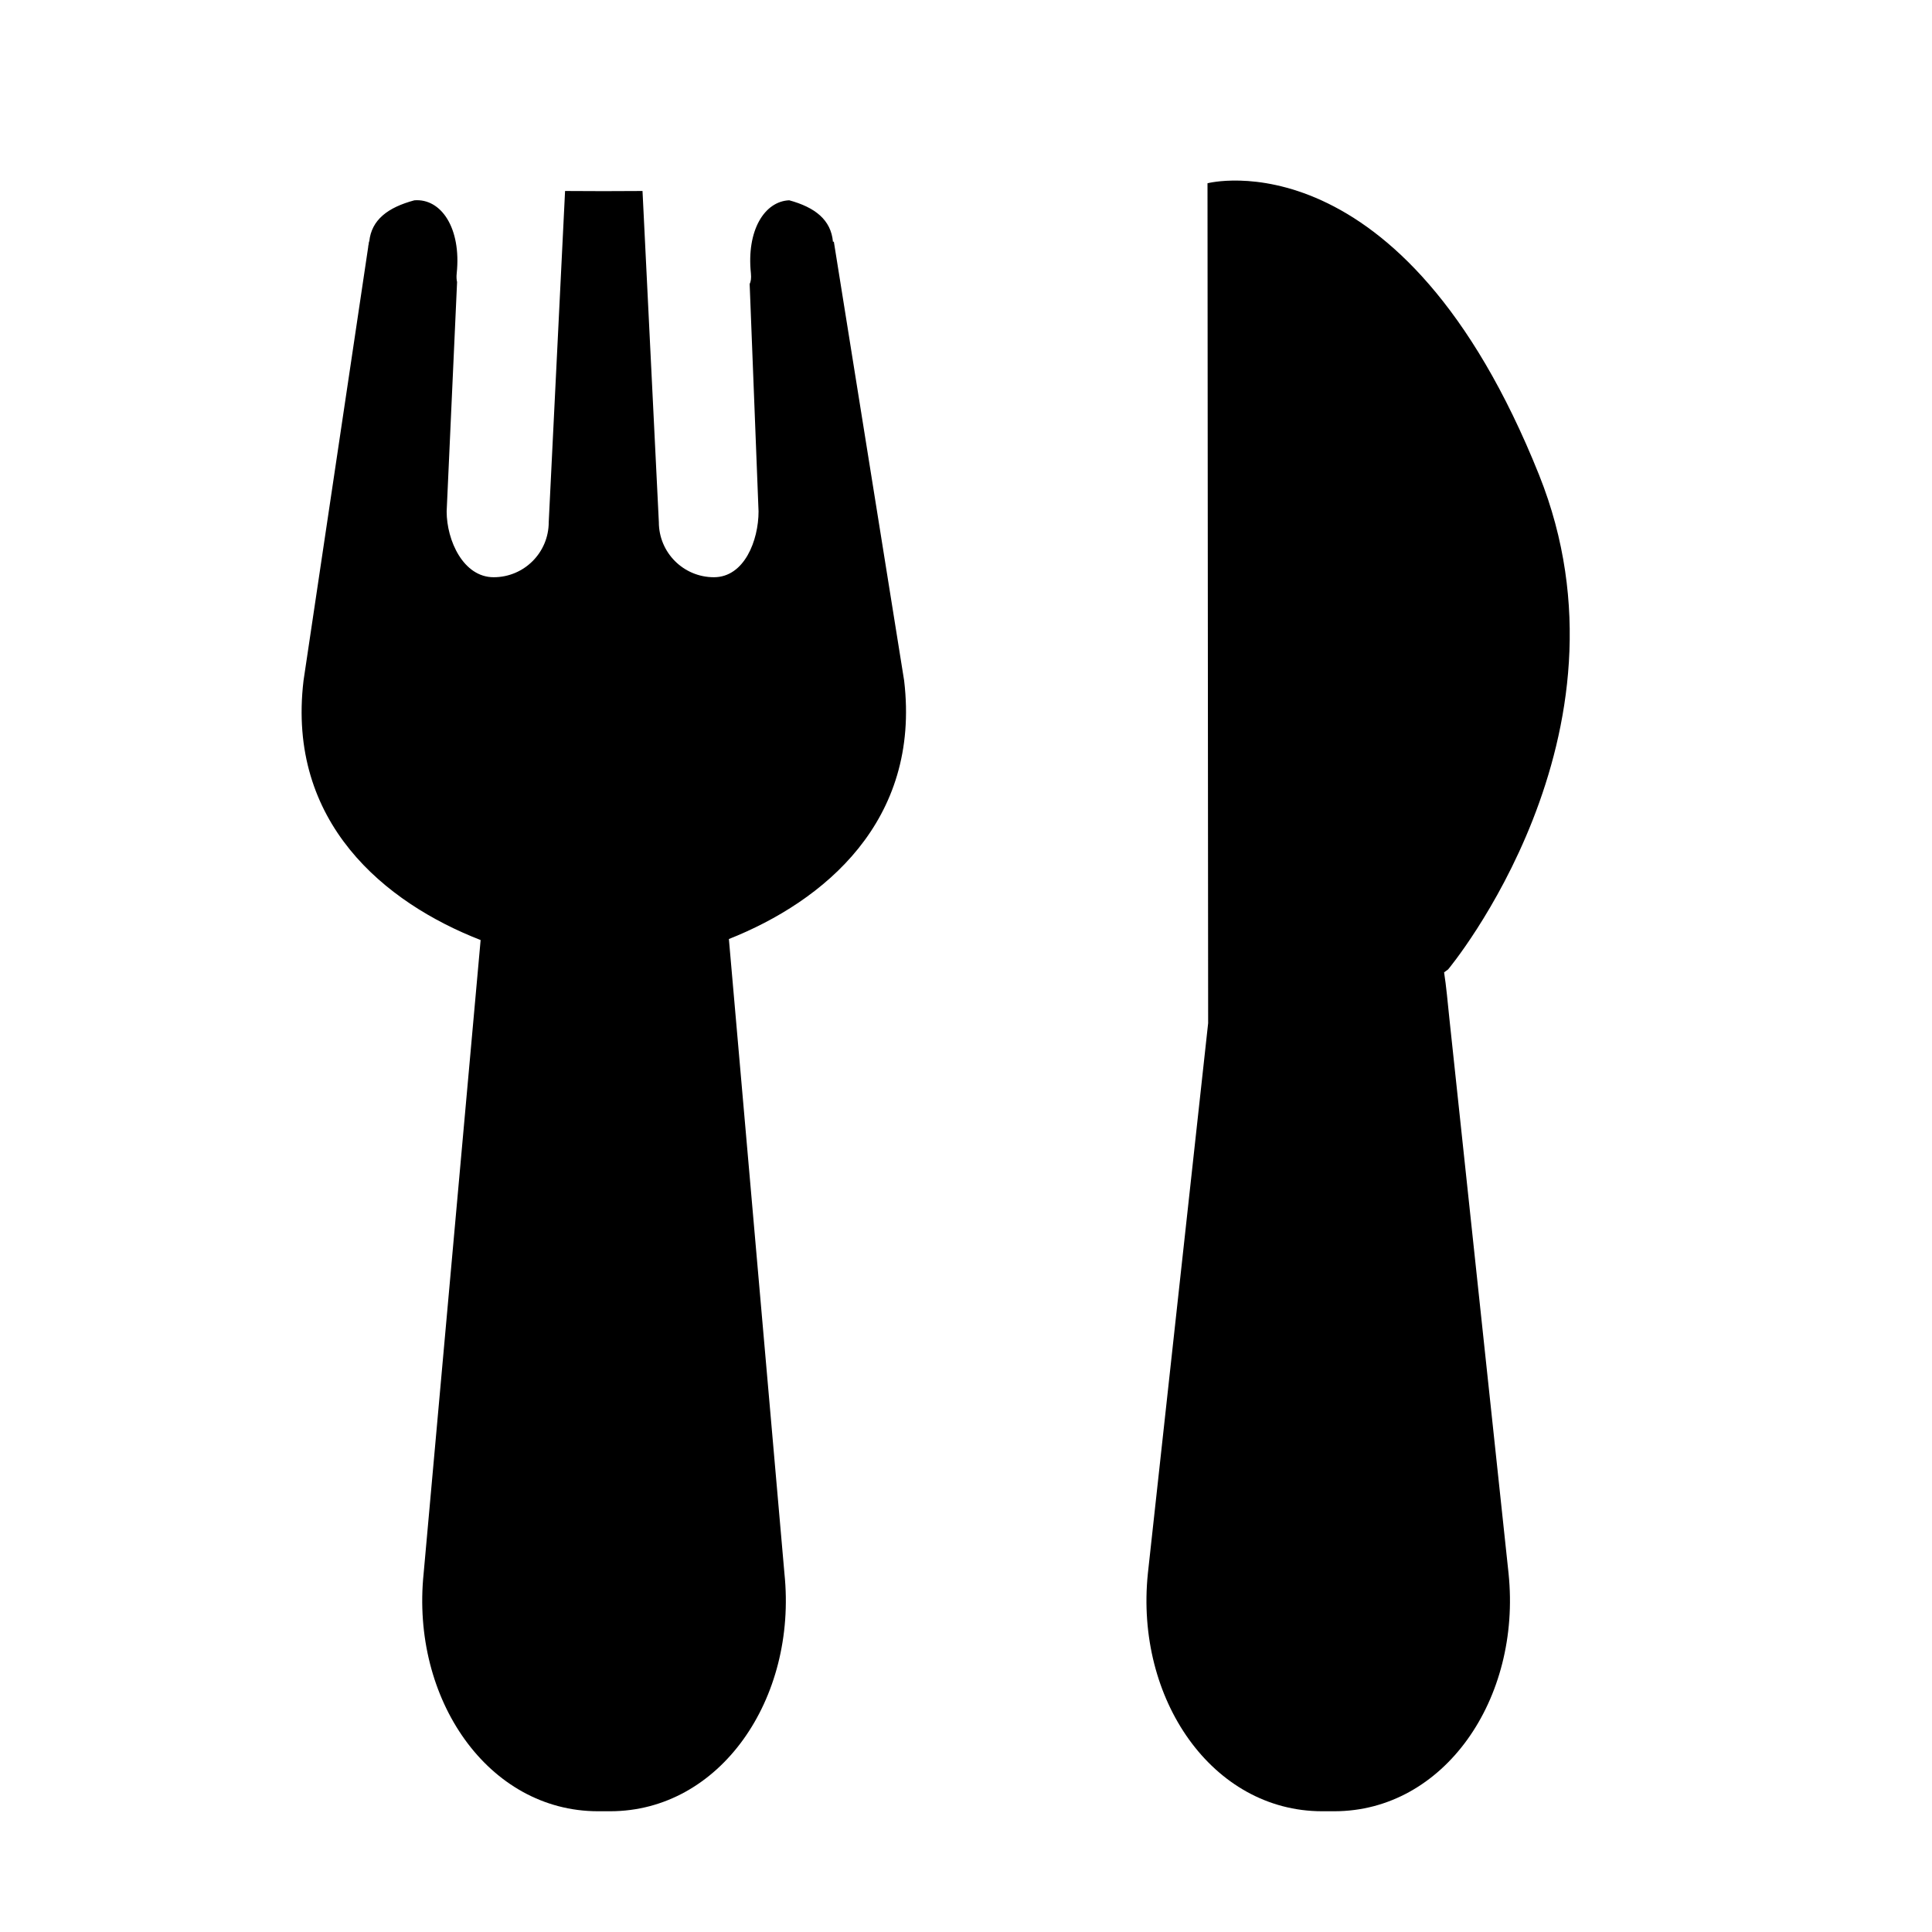 <svg xmlns="http://www.w3.org/2000/svg" width="48" height="48" viewBox="0 0 48 48">
<path d="M35.978,24.085l-0.1,0.073c0.055,0.347,0.088,0.737,0.133,1.163l1.469,13.773
	C37.8,42.214,35.876,45,33.149,45h-0.301c-2.727,0-4.65-2.786-4.33-5.905l1.498-13.675L30,4.553c0,0,4.827-1.272,8.237,7.244
	C40.831,18.274,35.978,24.085,35.978,24.085z M18.109,23.33l1.38,15.762C19.811,42.213,17.886,45,15.158,45h-0.301
	c-2.729,0-4.653-2.787-4.332-5.908l1.416-15.737c-2.381-0.926-4.82-2.923-4.4-6.446L9.149,6.128c0-0.003-0.001-0.007-0.001-0.01
	c0-0.016,0.009-0.025,0.009-0.041L9.168,6l0.006,0.003c0.054-0.545,0.467-0.851,1.12-1.026c0.666-0.054,1.17,0.691,1.053,1.812
	c-0.01,0.094-0.004,0.163,0.009,0.219l-0.259,5.699c0,0.719,0.413,1.634,1.168,1.634c0.756,0,1.368-0.612,1.368-1.368l0.406-8.228
	c0.312,0.002,0.626,0.004,0.953,0.004c0.334,0,0.655-0.002,0.971-0.004l0.406,8.228c0,0.756,0.612,1.368,1.368,1.368
	s1.109-0.915,1.109-1.634l-0.221-5.651c0.028-0.058,0.044-0.138,0.031-0.267c-0.111-1.064,0.337-1.787,0.952-1.813
	c0.639,0.175,1.039,0.483,1.087,1.035C20.697,6.01,20.716,6,20.716,6l1.747,10.909C22.878,20.402,20.47,22.393,18.109,23.33z"/>
</svg>
